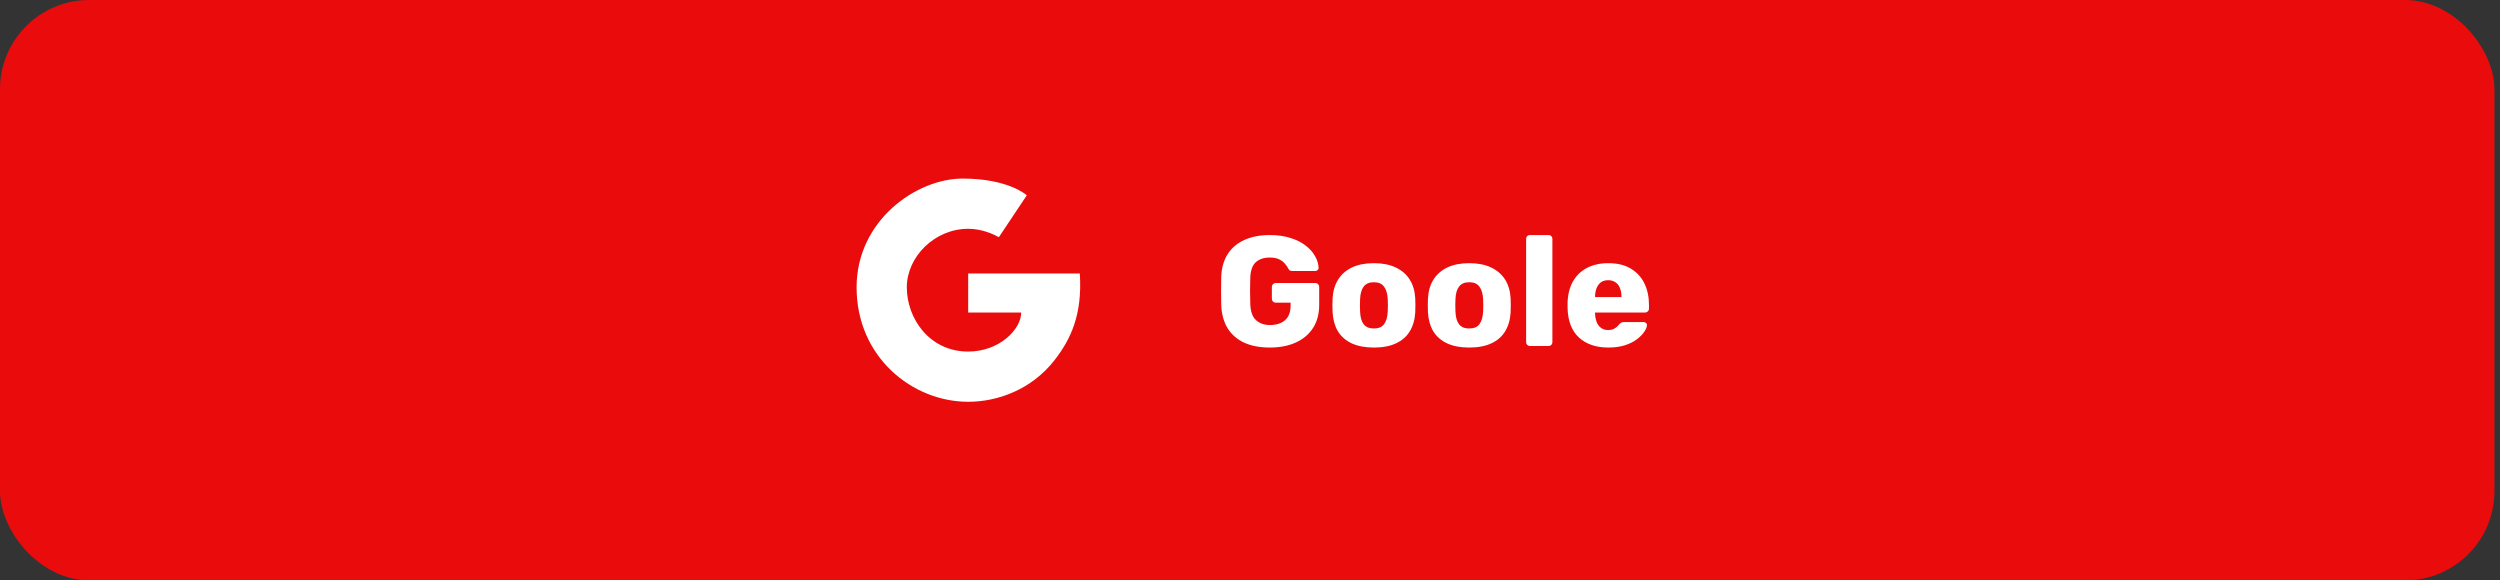<svg width="224" height="52" viewBox="0 0 224 52" fill="none" xmlns="http://www.w3.org/2000/svg">
<rect x="0" y="0" width="224" height="52" fill="#333333" stroke="none"/>
<rect width="223.5" height="52" rx="8" fill="#EA0C0C"/>
<path d="M92 17.5L89.5 21.25C89 20.984 88 20.5 86.75 20.5C83.75 20.5 81.25 23 81.25 25.75C81.25 28.5 83.25 31.5 86.75 31.5C89.55 31.5 91.5 29.5 91.5 28H86.75V24.5C90.25 24.5 96.75 24.5 96.75 24.5C97 28.25 95.895 30.45 94.5 32.25C92.412 34.944 89.336 36 86.75 36C81.75 36 76.75 32 76.75 25.75C76.75 19.75 82.112 16 86.25 16C90.388 16 92 17.5 92 17.5Z" fill="white"/>
<path d="M113.776 31.14C112.889 31.14 112.124 30.995 111.48 30.706C110.845 30.407 110.351 29.978 109.996 29.418C109.651 28.849 109.459 28.158 109.422 27.346C109.413 26.945 109.408 26.52 109.408 26.072C109.408 25.615 109.413 25.181 109.422 24.77C109.459 23.977 109.655 23.305 110.01 22.754C110.365 22.203 110.864 21.783 111.508 21.494C112.152 21.205 112.908 21.06 113.776 21.06C114.476 21.06 115.097 21.149 115.638 21.326C116.179 21.494 116.632 21.723 116.996 22.012C117.369 22.301 117.649 22.619 117.836 22.964C118.032 23.309 118.135 23.65 118.144 23.986C118.153 24.07 118.125 24.14 118.06 24.196C118.004 24.252 117.934 24.28 117.85 24.28H115.806C115.703 24.28 115.624 24.266 115.568 24.238C115.521 24.201 115.479 24.149 115.442 24.084C115.377 23.944 115.279 23.799 115.148 23.65C115.027 23.491 114.854 23.356 114.63 23.244C114.415 23.132 114.131 23.076 113.776 23.076C113.244 23.076 112.824 23.216 112.516 23.496C112.217 23.776 112.054 24.224 112.026 24.84C111.998 25.643 111.998 26.455 112.026 27.276C112.054 27.929 112.227 28.401 112.544 28.69C112.861 28.979 113.281 29.124 113.804 29.124C114.159 29.124 114.471 29.063 114.742 28.942C115.022 28.821 115.241 28.634 115.4 28.382C115.559 28.121 115.638 27.789 115.638 27.388V27.122H114.322C114.219 27.122 114.131 27.089 114.056 27.024C113.991 26.949 113.958 26.861 113.958 26.758V25.722C113.958 25.619 113.991 25.535 114.056 25.47C114.131 25.395 114.219 25.358 114.322 25.358H117.85C117.953 25.358 118.037 25.395 118.102 25.47C118.167 25.535 118.2 25.619 118.2 25.722V27.318C118.2 28.121 118.018 28.807 117.654 29.376C117.29 29.945 116.772 30.384 116.1 30.692C115.437 30.991 114.663 31.14 113.776 31.14ZM123.096 31.14C122.312 31.14 121.65 31.014 121.108 30.762C120.576 30.51 120.166 30.151 119.876 29.684C119.596 29.208 119.438 28.643 119.4 27.99C119.391 27.803 119.386 27.593 119.386 27.36C119.386 27.117 119.391 26.907 119.4 26.73C119.438 26.067 119.606 25.503 119.904 25.036C120.203 24.569 120.618 24.21 121.15 23.958C121.692 23.706 122.34 23.58 123.096 23.58C123.862 23.58 124.51 23.706 125.042 23.958C125.584 24.21 126.004 24.569 126.302 25.036C126.601 25.503 126.769 26.067 126.806 26.73C126.816 26.907 126.82 27.117 126.82 27.36C126.82 27.593 126.816 27.803 126.806 27.99C126.769 28.643 126.606 29.208 126.316 29.684C126.036 30.151 125.626 30.51 125.084 30.762C124.552 31.014 123.89 31.14 123.096 31.14ZM123.096 29.432C123.516 29.432 123.82 29.306 124.006 29.054C124.202 28.802 124.314 28.424 124.342 27.92C124.352 27.78 124.356 27.593 124.356 27.36C124.356 27.127 124.352 26.94 124.342 26.8C124.314 26.305 124.202 25.932 124.006 25.68C123.82 25.419 123.516 25.288 123.096 25.288C122.686 25.288 122.382 25.419 122.186 25.68C121.99 25.932 121.883 26.305 121.864 26.8C121.855 26.94 121.85 27.127 121.85 27.36C121.85 27.593 121.855 27.78 121.864 27.92C121.883 28.424 121.99 28.802 122.186 29.054C122.382 29.306 122.686 29.432 123.096 29.432ZM131.641 31.14C130.857 31.14 130.194 31.014 129.653 30.762C129.121 30.51 128.71 30.151 128.421 29.684C128.141 29.208 127.982 28.643 127.945 27.99C127.936 27.803 127.931 27.593 127.931 27.36C127.931 27.117 127.936 26.907 127.945 26.73C127.982 26.067 128.15 25.503 128.449 25.036C128.748 24.569 129.163 24.21 129.695 23.958C130.236 23.706 130.885 23.58 131.641 23.58C132.406 23.58 133.055 23.706 133.587 23.958C134.128 24.21 134.548 24.569 134.847 25.036C135.146 25.503 135.314 26.067 135.351 26.73C135.36 26.907 135.365 27.117 135.365 27.36C135.365 27.593 135.36 27.803 135.351 27.99C135.314 28.643 135.15 29.208 134.861 29.684C134.581 30.151 134.17 30.51 133.629 30.762C133.097 31.014 132.434 31.14 131.641 31.14ZM131.641 29.432C132.061 29.432 132.364 29.306 132.551 29.054C132.747 28.802 132.859 28.424 132.887 27.92C132.896 27.78 132.901 27.593 132.901 27.36C132.901 27.127 132.896 26.94 132.887 26.8C132.859 26.305 132.747 25.932 132.551 25.68C132.364 25.419 132.061 25.288 131.641 25.288C131.23 25.288 130.927 25.419 130.731 25.68C130.535 25.932 130.428 26.305 130.409 26.8C130.4 26.94 130.395 27.127 130.395 27.36C130.395 27.593 130.4 27.78 130.409 27.92C130.428 28.424 130.535 28.802 130.731 29.054C130.927 29.306 131.23 29.432 131.641 29.432ZM137.092 31C136.989 31 136.905 30.967 136.84 30.902C136.775 30.837 136.742 30.753 136.742 30.65V21.41C136.742 21.307 136.775 21.223 136.84 21.158C136.905 21.093 136.989 21.06 137.092 21.06H138.744C138.847 21.06 138.931 21.093 138.996 21.158C139.061 21.223 139.094 21.307 139.094 21.41V30.65C139.094 30.753 139.061 30.837 138.996 30.902C138.931 30.967 138.847 31 138.744 31H137.092ZM144.108 31.14C143.007 31.14 142.129 30.841 141.476 30.244C140.823 29.647 140.482 28.76 140.454 27.584C140.454 27.519 140.454 27.435 140.454 27.332C140.454 27.229 140.454 27.15 140.454 27.094C140.482 26.357 140.645 25.727 140.944 25.204C141.252 24.672 141.672 24.271 142.204 24C142.745 23.72 143.375 23.58 144.094 23.58C144.915 23.58 145.592 23.743 146.124 24.07C146.665 24.397 147.071 24.84 147.342 25.4C147.613 25.96 147.748 26.599 147.748 27.318V27.654C147.748 27.757 147.711 27.841 147.636 27.906C147.571 27.971 147.491 28.004 147.398 28.004H142.918C142.918 28.013 142.918 28.027 142.918 28.046C142.918 28.065 142.918 28.083 142.918 28.102C142.927 28.373 142.974 28.62 143.058 28.844C143.142 29.068 143.273 29.245 143.45 29.376C143.627 29.507 143.842 29.572 144.094 29.572C144.281 29.572 144.435 29.544 144.556 29.488C144.687 29.423 144.794 29.353 144.878 29.278C144.962 29.194 145.027 29.124 145.074 29.068C145.158 28.975 145.223 28.919 145.27 28.9C145.326 28.872 145.41 28.858 145.522 28.858H147.258C147.351 28.858 147.426 28.886 147.482 28.942C147.547 28.989 147.575 29.059 147.566 29.152C147.557 29.311 147.477 29.502 147.328 29.726C147.179 29.95 146.959 30.174 146.67 30.398C146.39 30.613 146.035 30.79 145.606 30.93C145.177 31.07 144.677 31.14 144.108 31.14ZM142.918 26.618H145.284V26.59C145.284 26.291 145.237 26.03 145.144 25.806C145.06 25.582 144.925 25.409 144.738 25.288C144.561 25.167 144.346 25.106 144.094 25.106C143.842 25.106 143.627 25.167 143.45 25.288C143.282 25.409 143.151 25.582 143.058 25.806C142.965 26.03 142.918 26.291 142.918 26.59V26.618Z" fill="white"/>
</svg>
